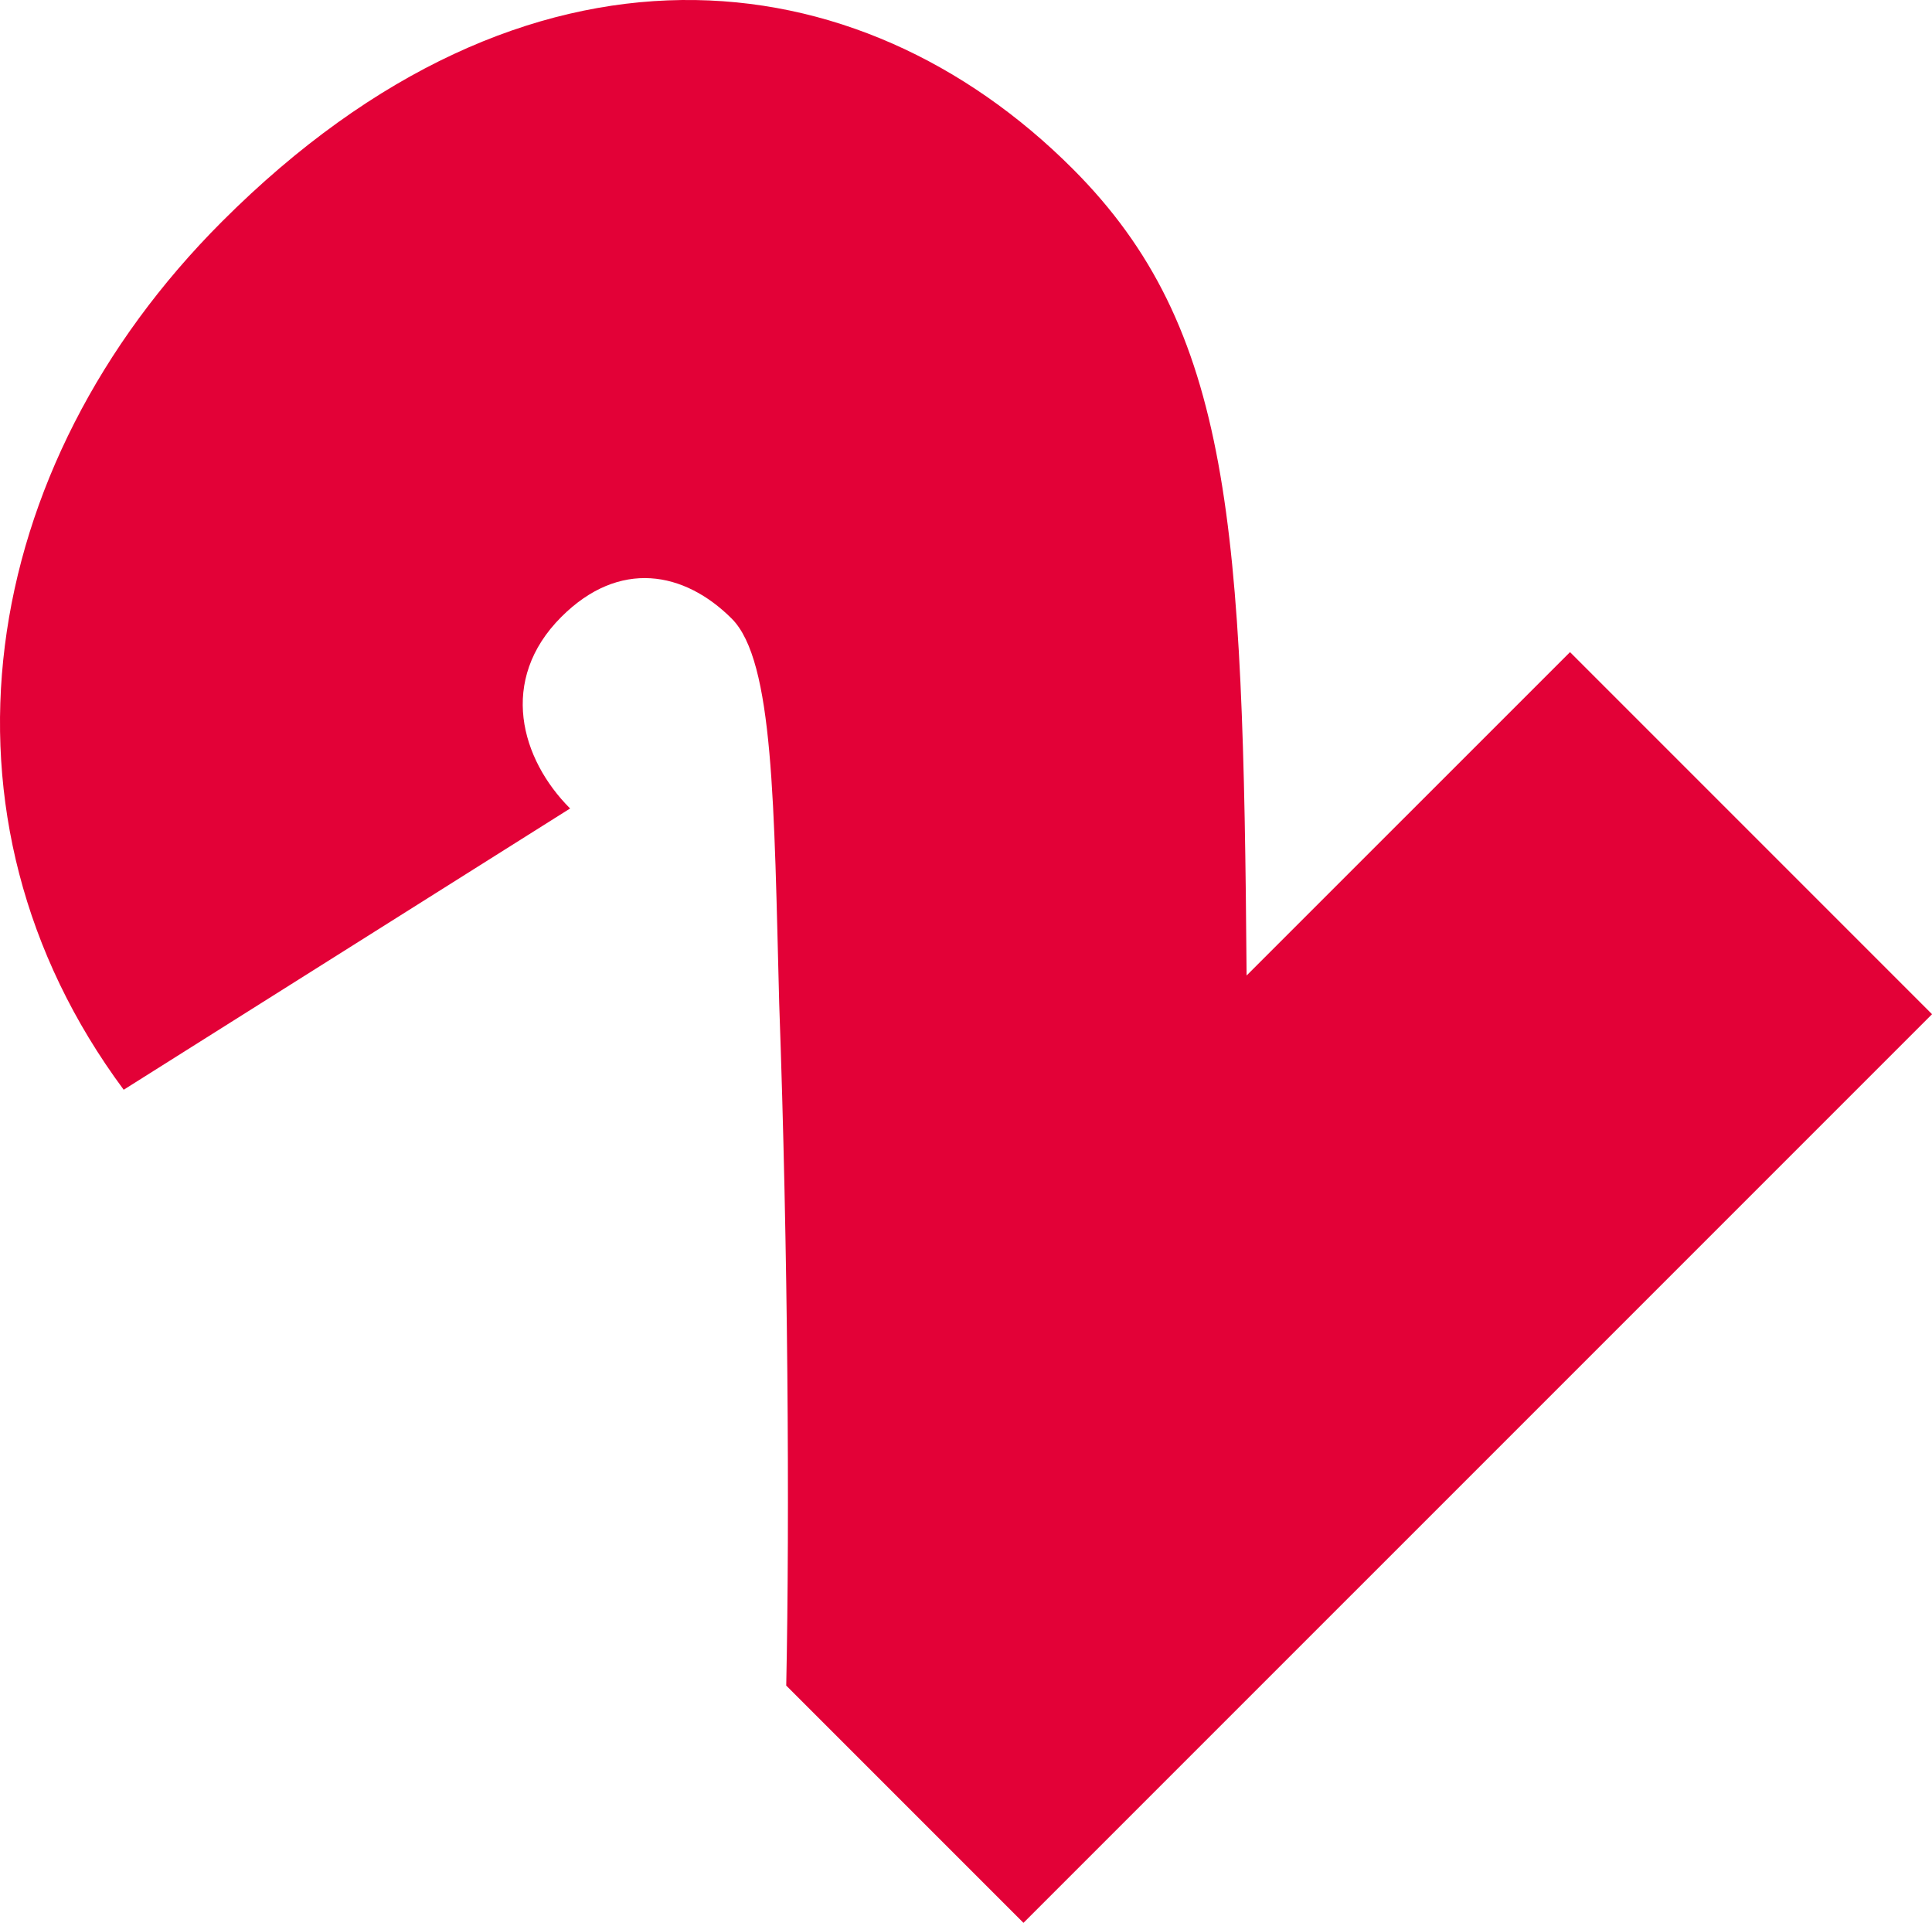 <?xml version="1.0" encoding="utf-8"?>
<!-- Generator: Adobe Illustrator 26.5.0, SVG Export Plug-In . SVG Version: 6.00 Build 0)  -->
<svg version="1.1" id="Calque_1" xmlns="http://www.w3.org/2000/svg" xmlns:xlink="http://www.w3.org/1999/xlink" x="0px" y="0px"
	 viewBox="0 0 514.83 512.32" style="enable-background:new 0 0 514.83 512.32;" xml:space="preserve">
<style type="text/css">
	.st0{fill:#E30137;}
</style>
<g>
	<path class="st0" d="M418.37,173.75l96.47,96.47L272.73,512.32l-63.22-63.22c0.94-44.96,0.47-116.6-1.87-181.7
		c-1.4-52.92-1.4-91.32-12.64-102.56c-12.64-12.64-29.97-15.92-45.42-0.47c-16.86,16.86-10.77,37.93,2.34,51.04L32.96,290.35
		C-20.89,217.77-6.38,124.58,59.18,59.01c81.48-81.48,169.52-71.18,226.65-14.05c42.62,42.61,45.42,95.06,46.36,214.95
		L418.37,173.75z"/>
</g>
</svg>
